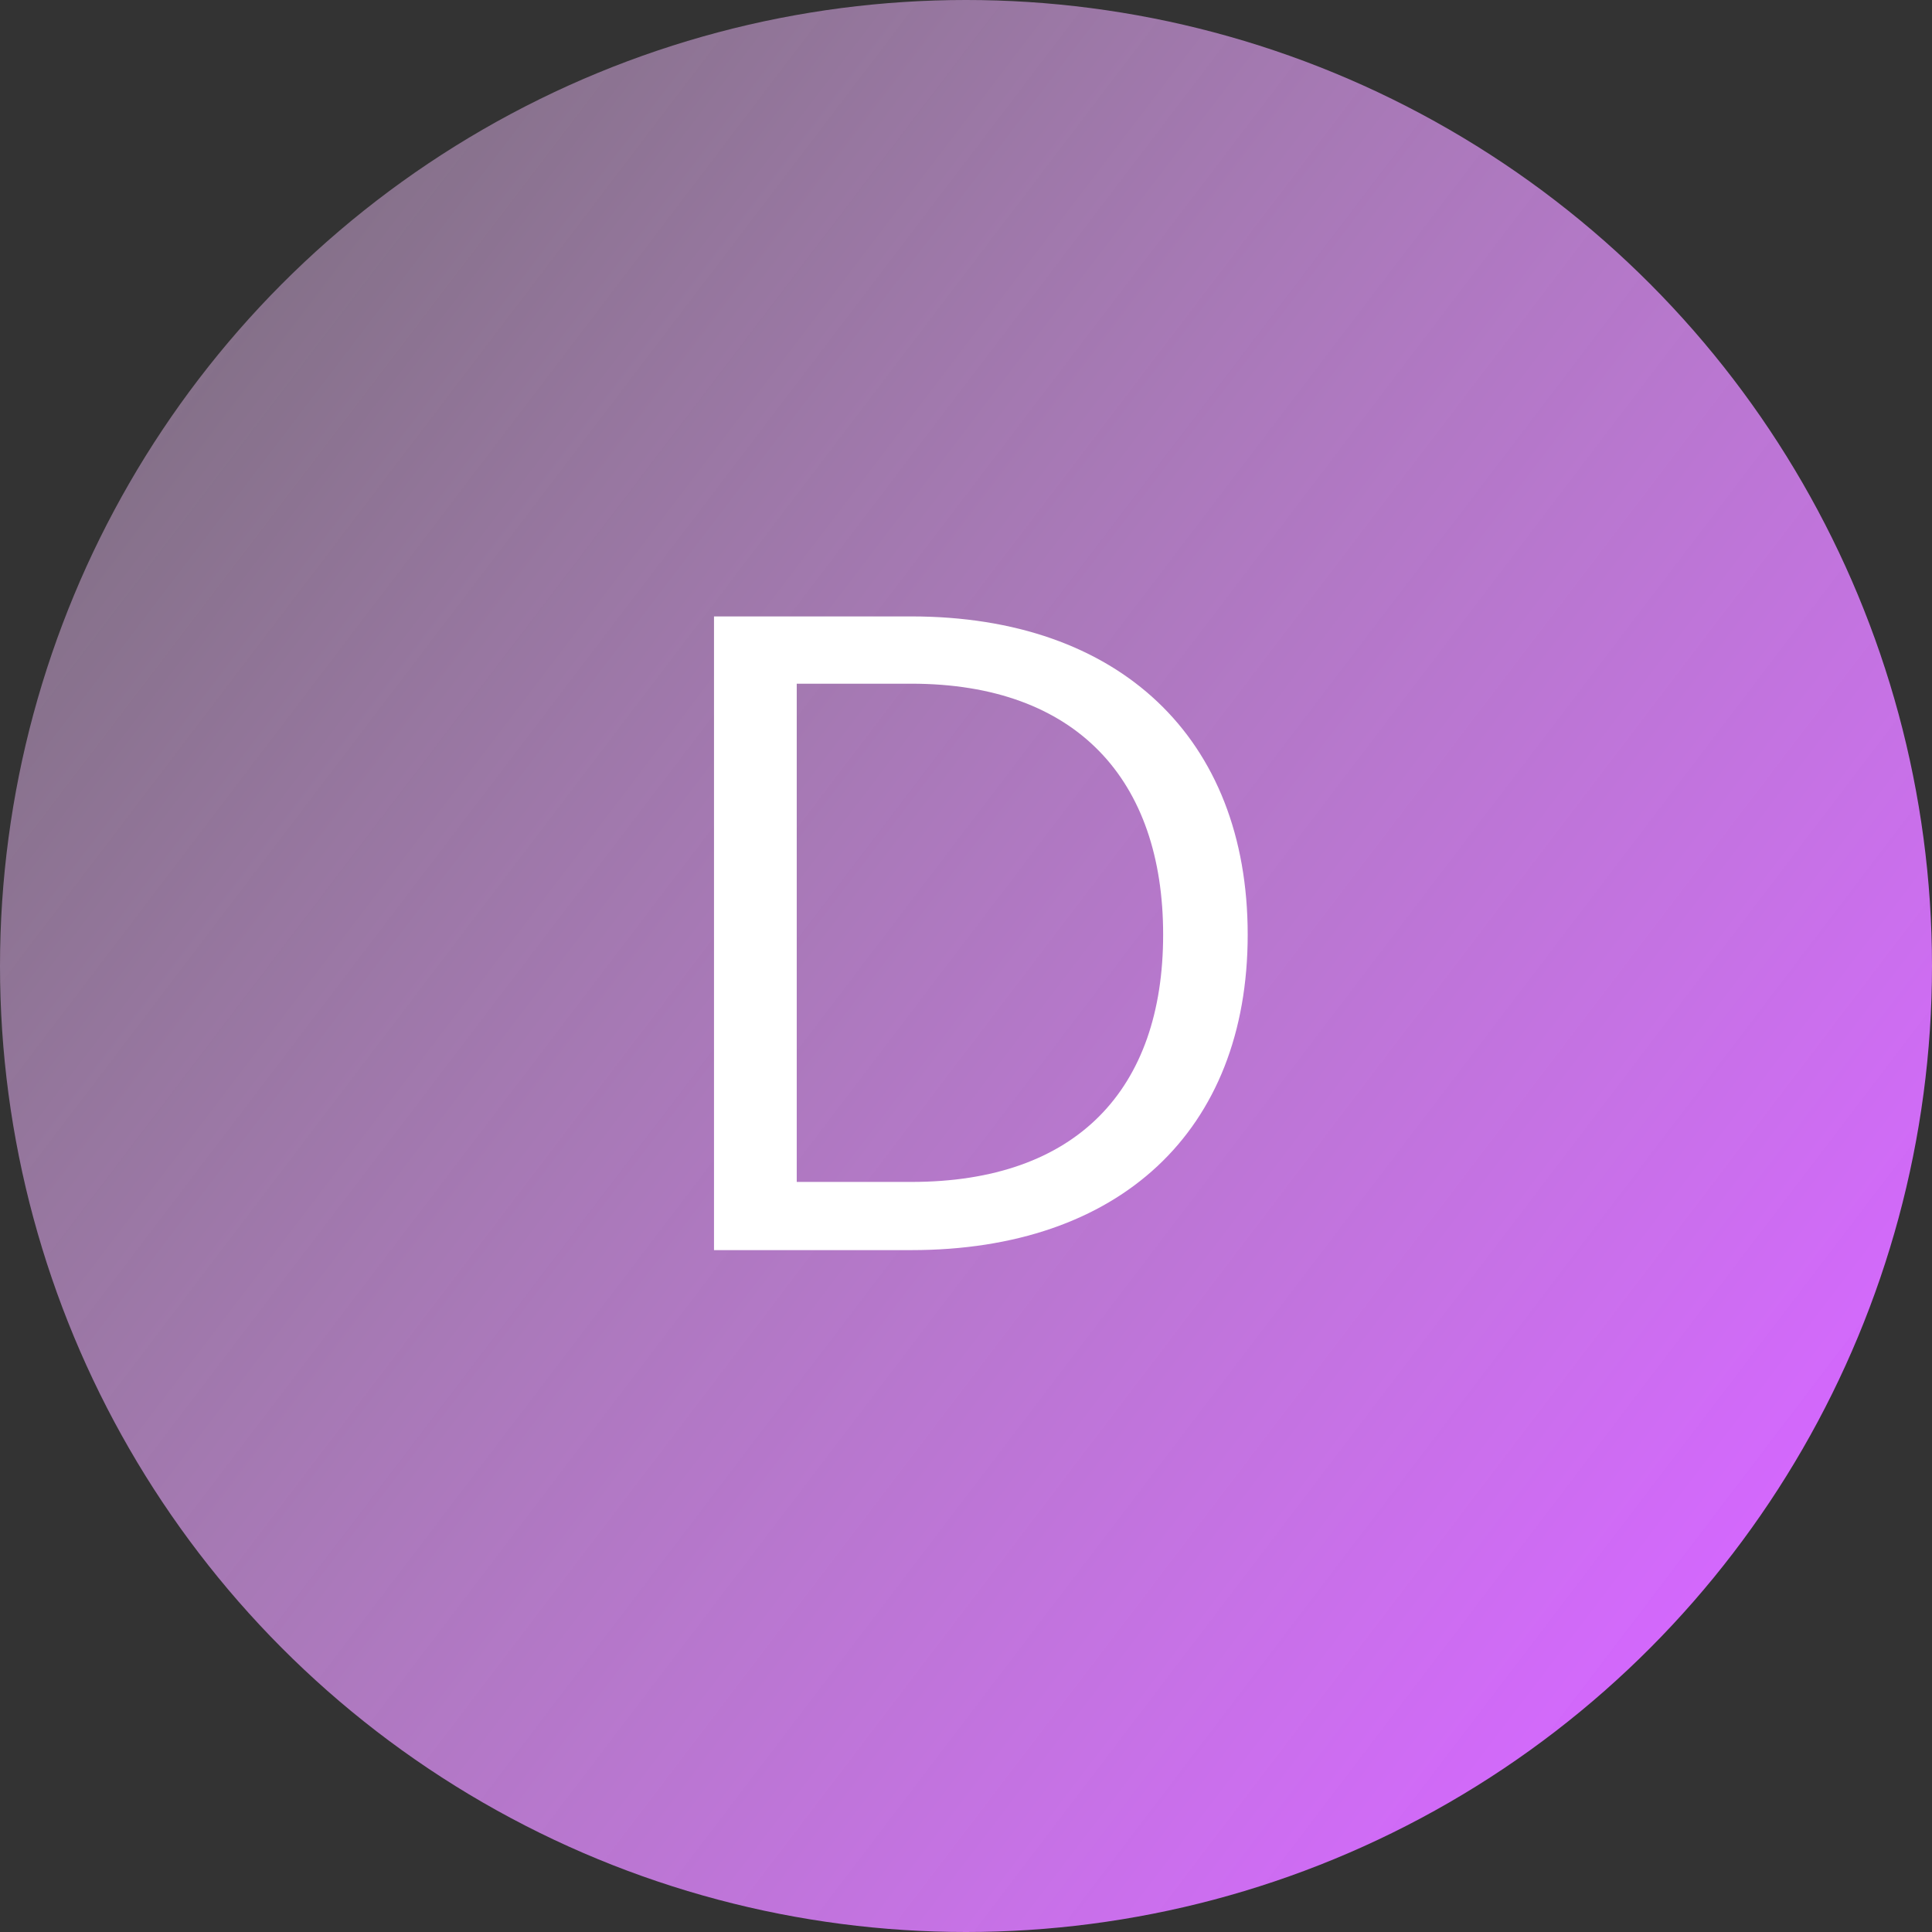<svg width="51" height="51" viewBox="0 0 51 51" fill="none" xmlns="http://www.w3.org/2000/svg">
<rect x="0" y="0" width="51" height="51" fill="#333333" stroke="none"/>
<circle cx="25.5" cy="25.5" r="25.5" fill="url(#paint0_linear)"/>
<path d="M24.056 16.272H18.848V33H24.056C29.552 33 32.936 29.856 32.936 24.672C32.936 19.488 29.552 16.272 24.056 16.272ZM21.032 31.2V18.048H24.056C28.424 18.048 30.704 20.592 30.704 24.672C30.704 28.752 28.424 31.2 24.056 31.2H21.032Z" fill="white"/>
<defs>
<linearGradient id="paint0_linear" x1="46" y1="40.5" x2="-19" y2="-9" gradientUnits="userSpaceOnUse">
<stop stop-color="#D368FC"/>
<stop offset="1" stop-color="#FFF4F6" stop-opacity="0.1"/>
</linearGradient>
</defs>
</svg>
